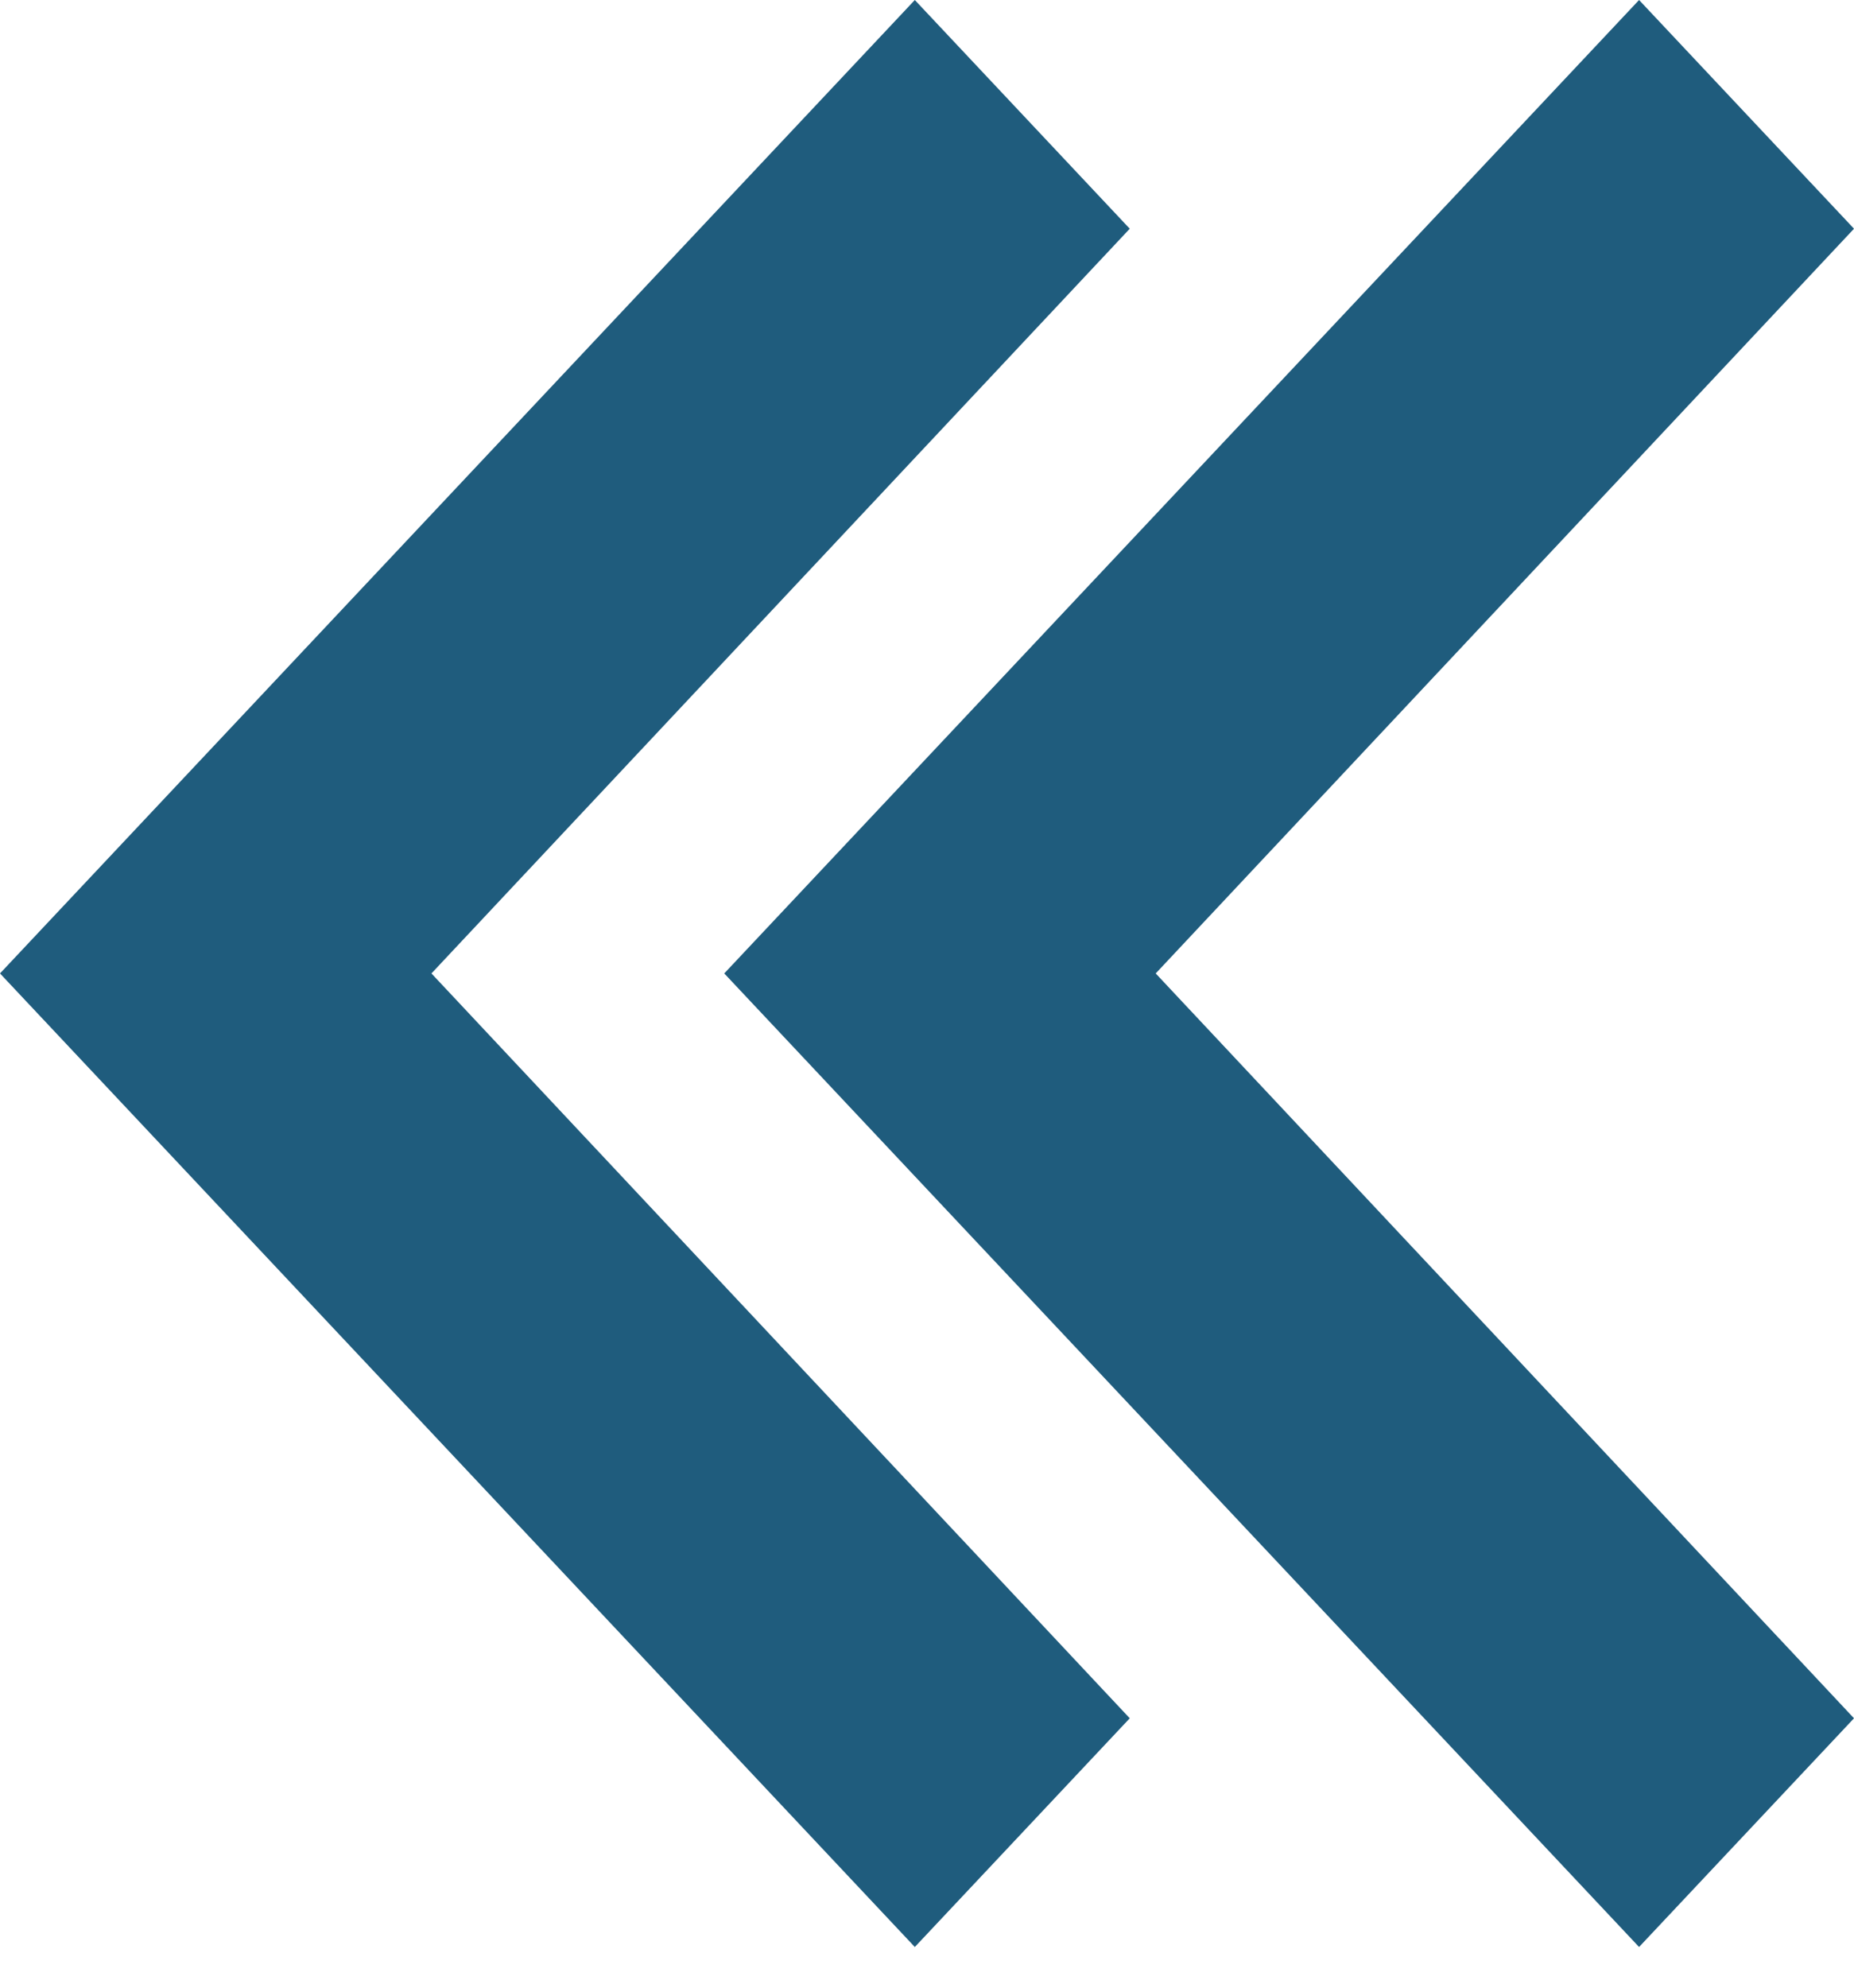 <svg width="14" height="15" viewBox="0 0 14 15" fill="none" xmlns="http://www.w3.org/2000/svg">
<path d="M8.531 12.967L3.258 7.346L8.531 1.726L6.908 0L0 7.346L6.908 14.693L8.531 12.967Z" fill="#1F5C7D"/>
<path d="M14 12.967L8.727 7.346L14 1.726L12.377 0L5.469 7.346L12.377 14.693L14 12.967Z" fill="#1F5C7D"/>
</svg>
